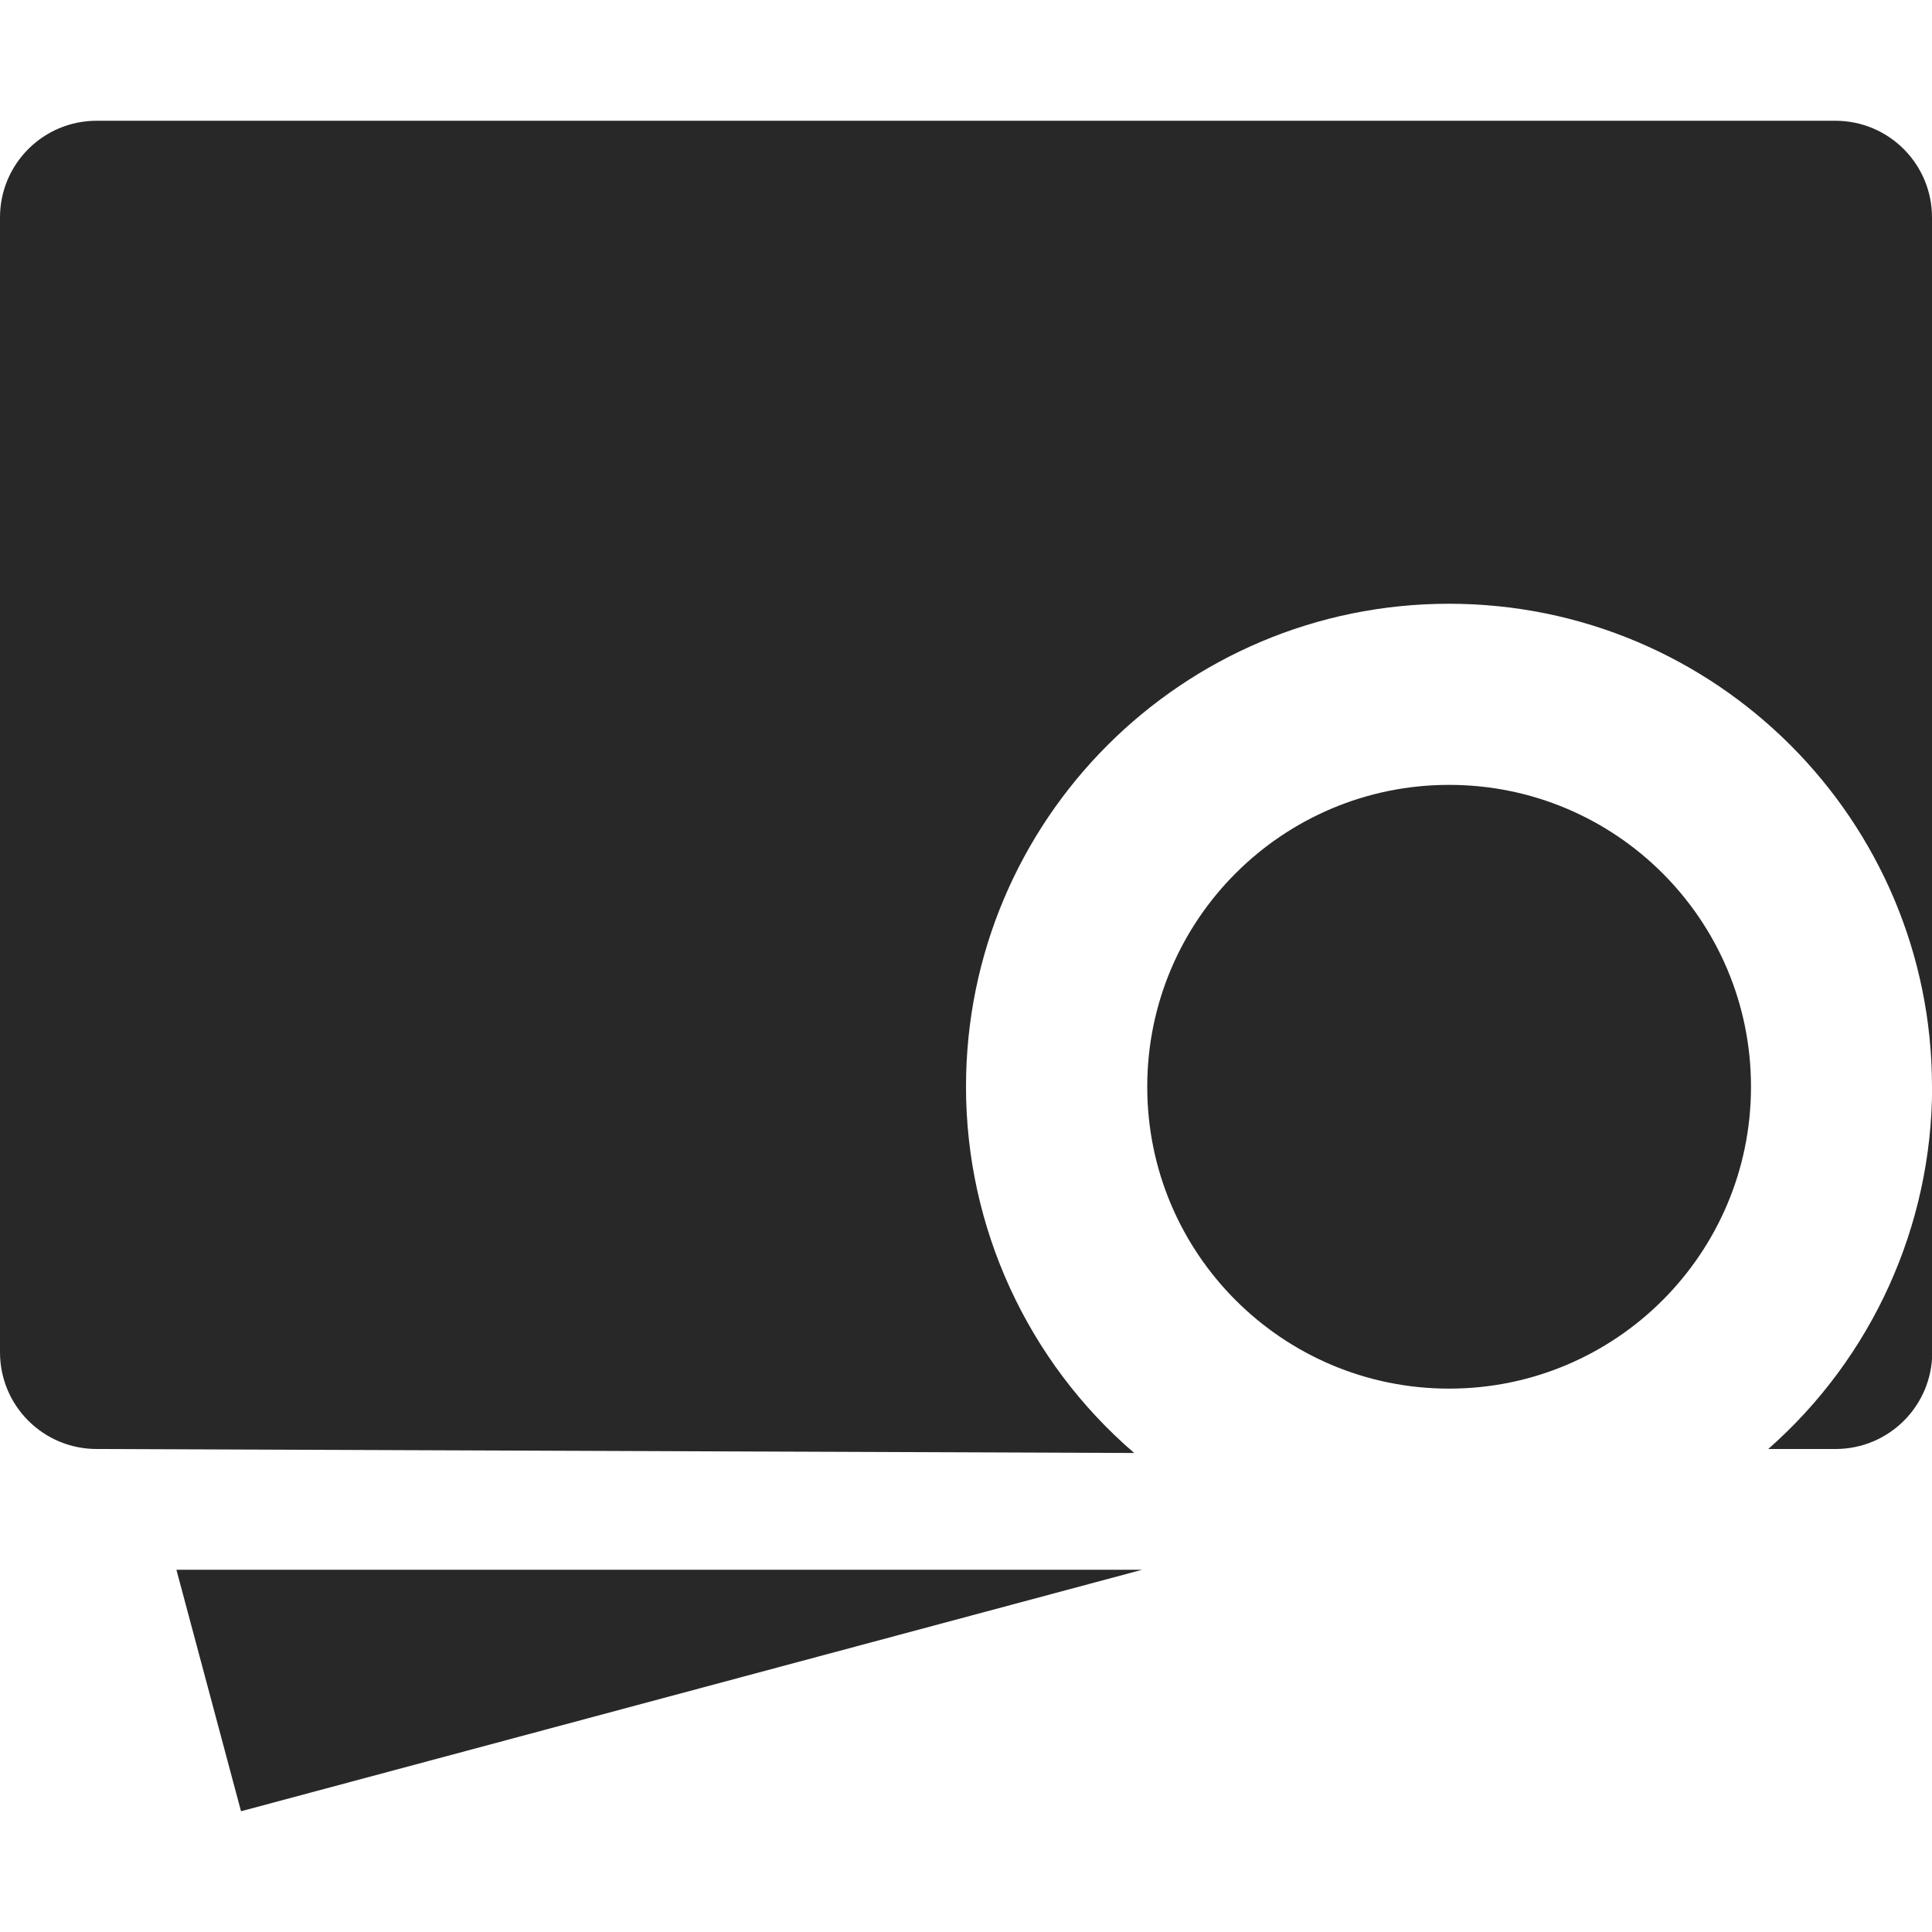 <svg width="16" height="16" version="1.1" xmlns="http://www.w3.org/2000/svg">
  <defs>
    <style type="text/css" id="current-color-scheme">.ColorScheme-Text { color:#282828; } .ColorScheme-Highlight { color:#458588; }</style>
  </defs>
  <path class="ColorScheme-Text" fill="currentColor" d="m0.801 1c-0.443 0-0.801 0.358-0.801 0.801v9.398c0 0.443 0.358 0.801 0.801 0.801l8.592 0.033c-0.884-0.76-1.393-1.868-1.393-3.033 0-2.209 1.791-4 4-4s4 1.791 4 4v-7.199c0-0.443-0.358-0.801-0.801-0.801h-14.4zm15.2 8c-8.03e-4 1.149-0.495 2.241-1.357 3h0.557c0.443 0 0.801-0.358 0.801-0.801v-2.199zm-4-2.5c-1.381 0-2.5 1.119-2.5 2.5 0 1.381 1.119 2.5 2.5 2.5 1.381 0 2.5-1.119 2.5-2.5 0-1.381-1.119-2.5-2.5-2.5zm-10.54 6.5 0.535 2 7.463-2h-7.998z"/>
</svg>
